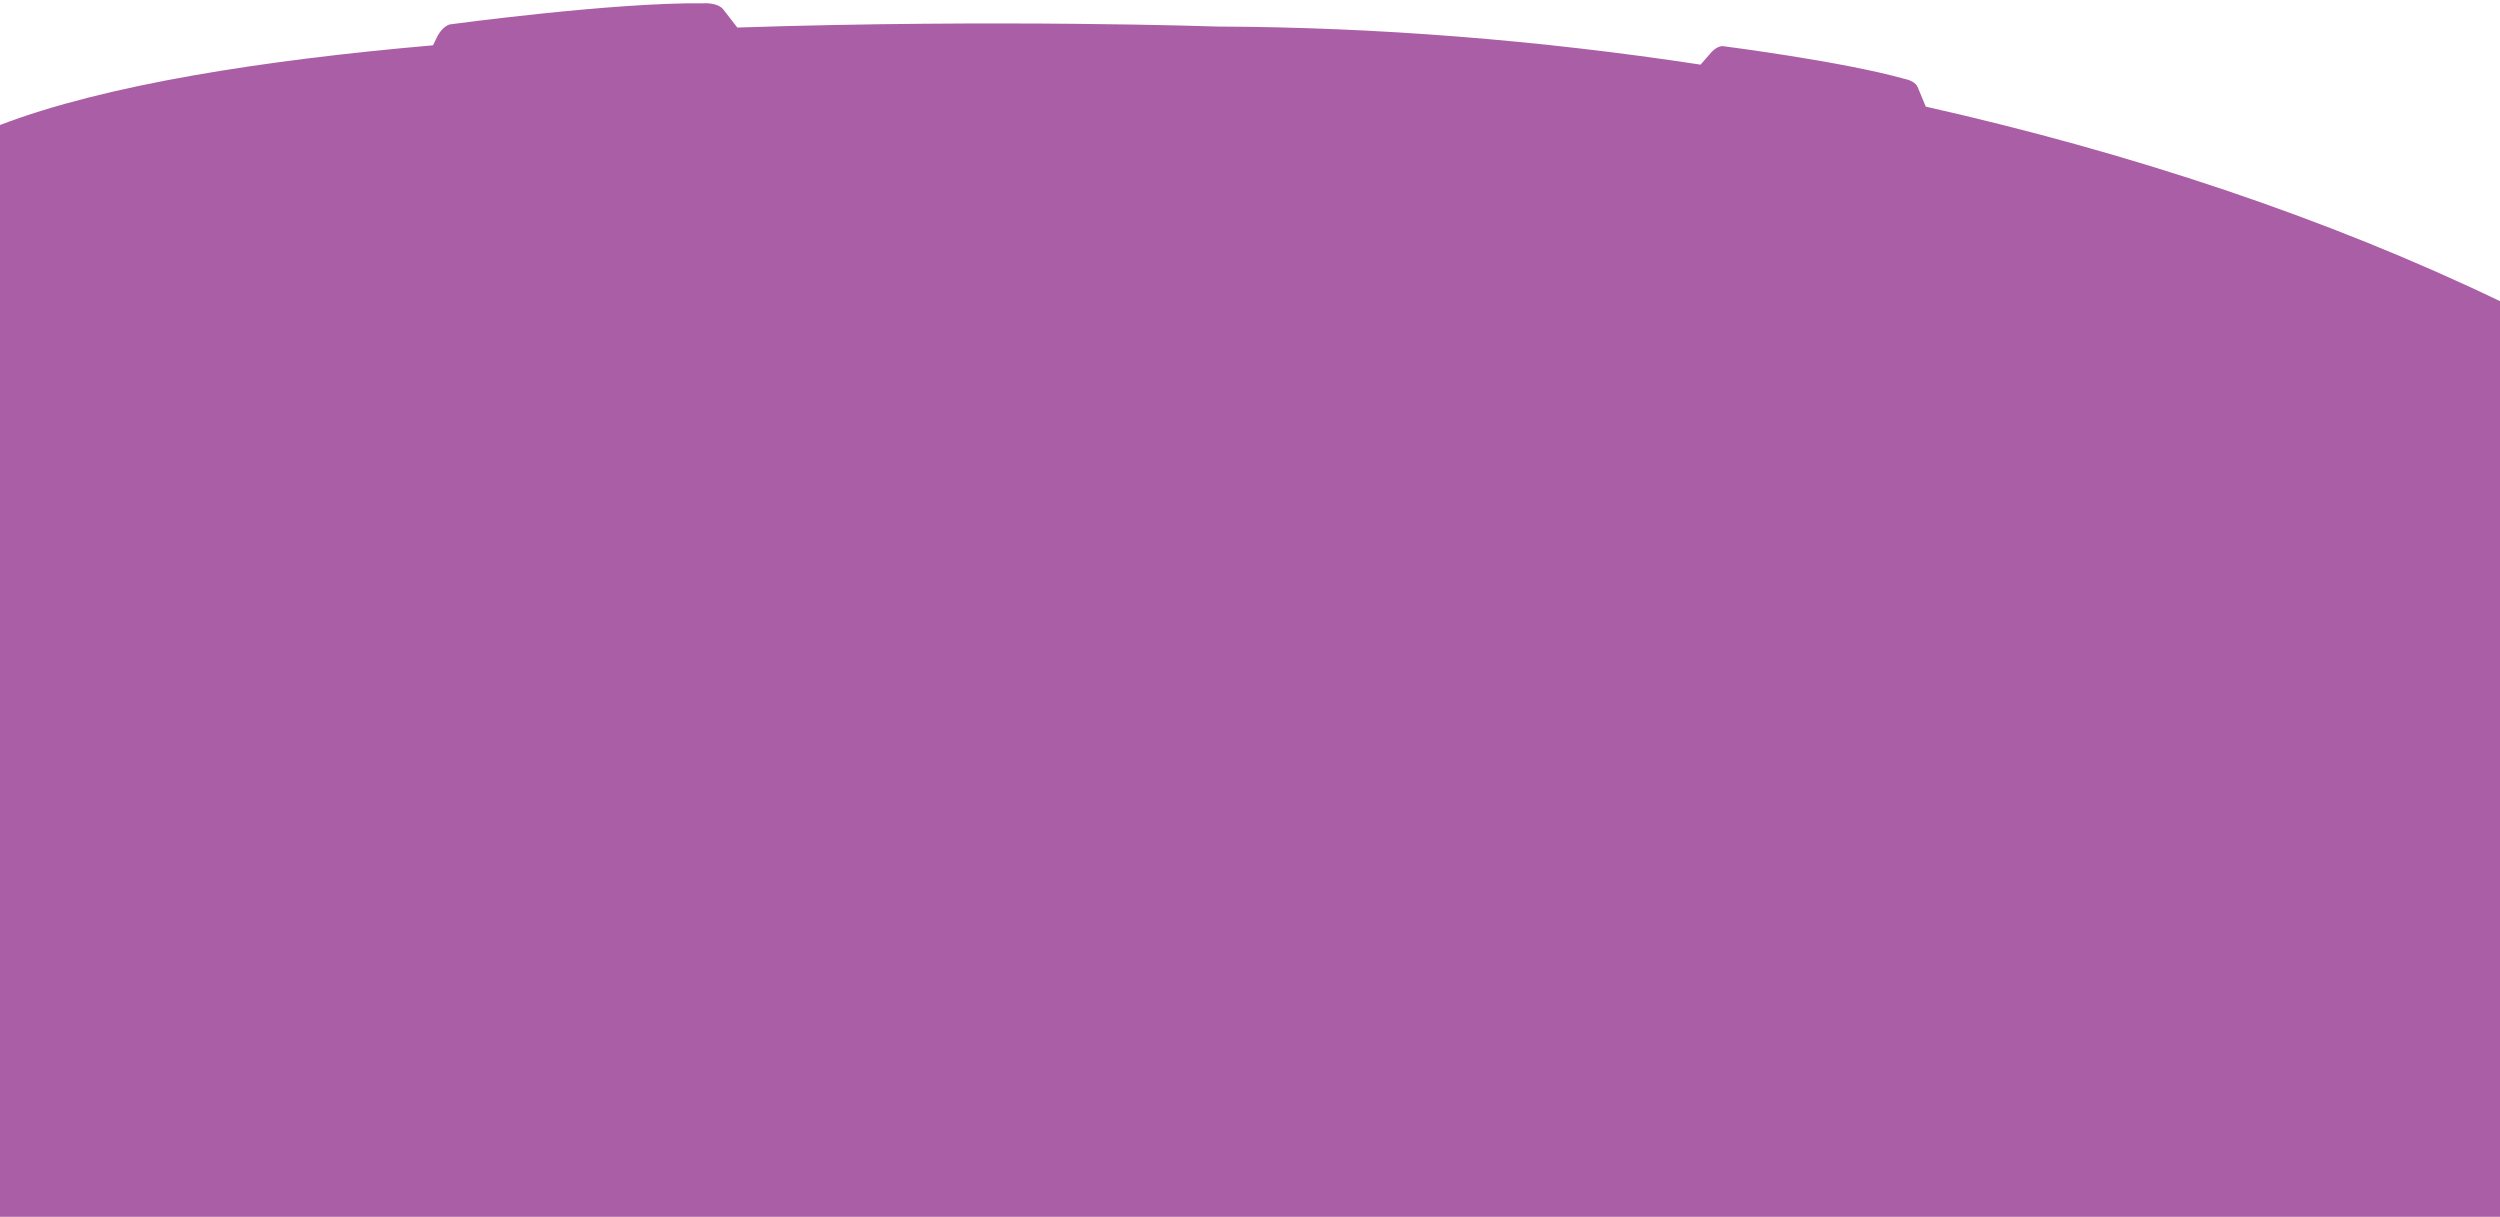 <?xml version="1.0" encoding="utf-8"?>
<!-- Generator: Adobe Illustrator 23.1.0, SVG Export Plug-In . SVG Version: 6.00 Build 0)  -->
<svg version="1.1" id="레이어_1" xmlns="http://www.w3.org/2000/svg" xmlns:xlink="http://www.w3.org/1999/xlink" x="0px"
	 y="0px" width="1280px" height="623px" viewBox="0 0 1280 623" style="enable-background:new 0 0 1280 623;" xml:space="preserve">
<path style="fill:#AA5EA5;" d="M986,54.6l-4.2-10.1c-1.4-3.2-6.6-4.1-6.6-4.1c-32-9-93.3-16.8-93.3-16.8c-3.2,0.1-5.9,3.4-5.9,3.4
	l-5.3,6.1c-82.6-12.6-166.1-19.2-247.1-19.5c0,0-112.2-3.9-246.1,0.5l-7.2-9.3c-3-3.7-10.2-3.1-10.2-3.1
	c-45.7-0.6-129.8,10.8-129.8,10.8c-4.2,1.2-6.6,6.6-6.6,6.6l-2,4.1C135.5,30.7,54.1,43.3,0,64v559h1280V354V154.2
	C1191.4,111.6,1090.9,78.2,986,54.6z"/>
</svg>
